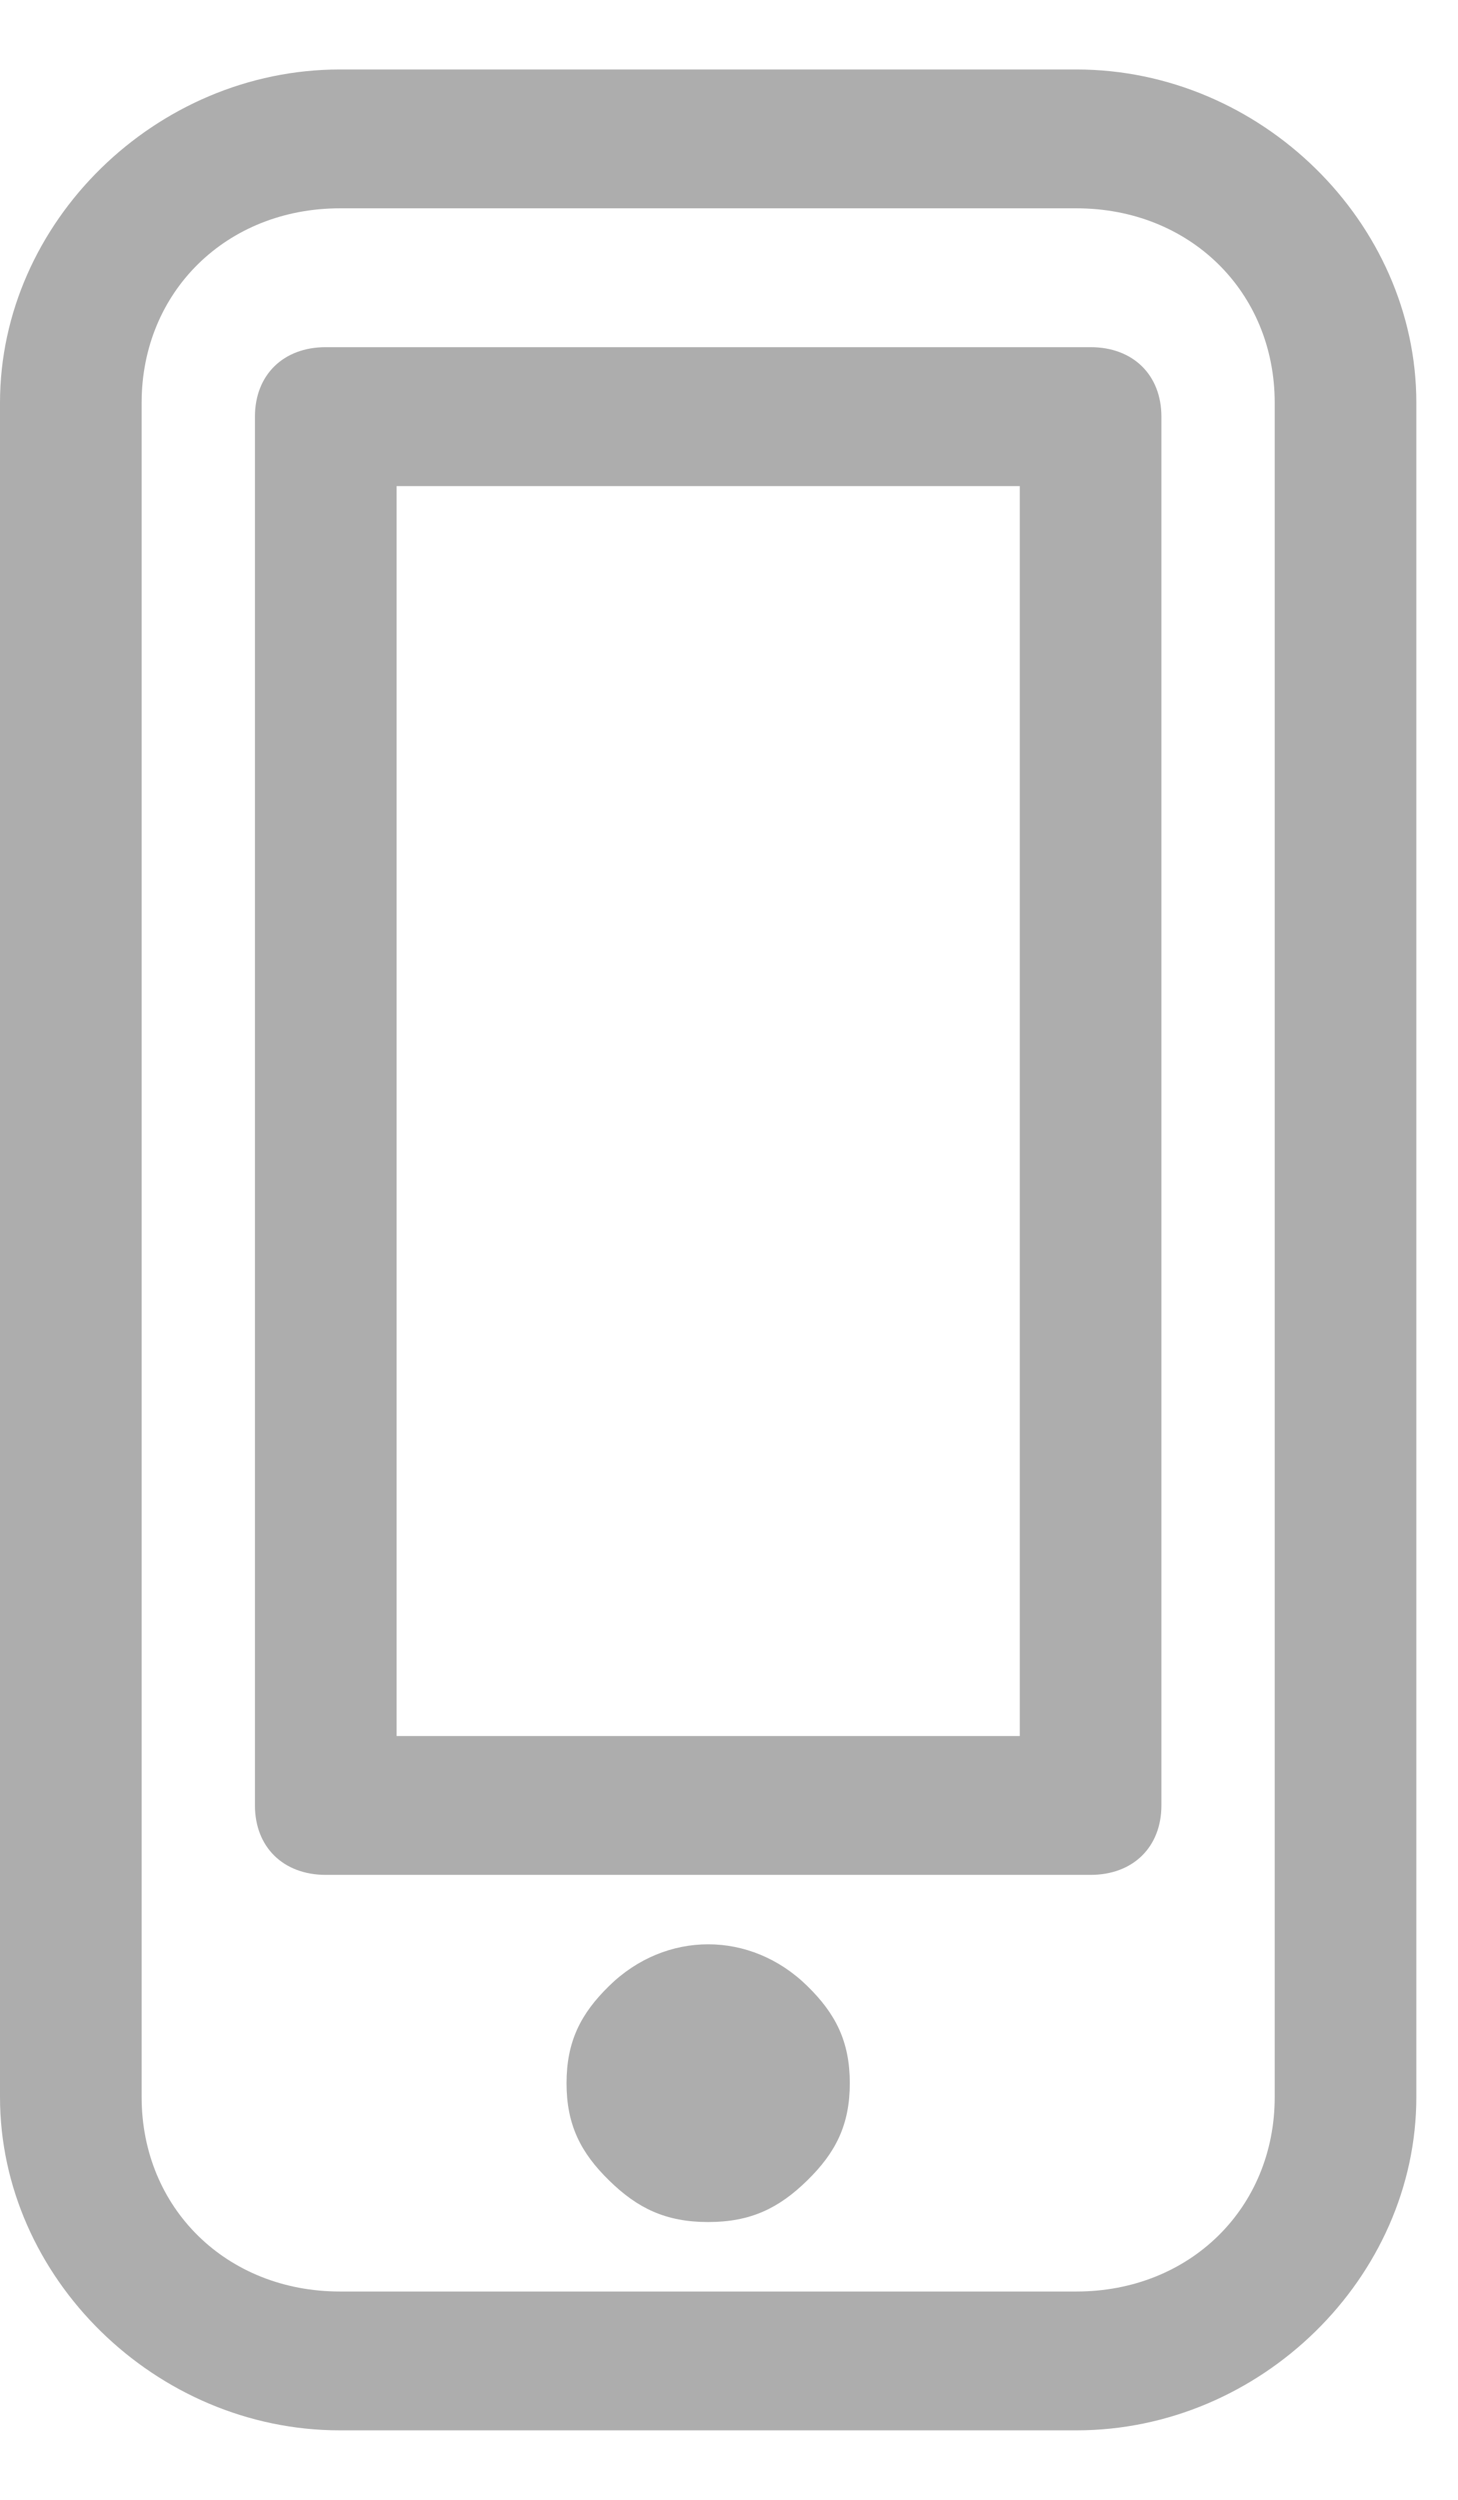 <?xml version="1.0" encoding="UTF-8"?>
<svg width="14px" height="24px" viewBox="0 0 14 24" version="1.1" xmlns="http://www.w3.org/2000/svg" xmlns:xlink="http://www.w3.org/1999/xlink">
    <!-- Generator: Sketch 44.1 (41455) - http://www.bohemiancoding.com/sketch -->
    <title>icon 手机</title>
    <desc>Created with Sketch.</desc>
    <defs></defs>
    <g id="Page-1" stroke="none" stroke-width="1" fill="none" fill-rule="evenodd" opacity="0.8">
        <g id="02-登录" transform="translate(-39, -251)" fill="#999999">
            <g id="输入框" transform="translate(36, 250)">
                <g id="手机号码" transform="translate(3, 0)">
                    <g id="icon-手机" transform="translate(0, 1)">
                        <g id="图层_1">
                            <g id="Group">
                                <path d="M10.336,23.333 L3.264,23.333 C1.496,23.333 -2.66453526e-15,21.867 -2.66453526e-15,20.133 L-2.66453526e-15,3.867 C-2.66453526e-15,2.133 1.496,0.667 3.264,0.667 L10.336,0.667 C12.104,0.667 13.6,2.133 13.6,3.867 L13.6,20.133 C13.6,21.867 12.104,23.333 10.336,23.333 L10.336,23.333 Z M3.264,2 C2.176,2 1.36,2.8 1.36,3.867 L1.36,20.133 C1.36,21.2 2.176,22 3.264,22 L10.336,22 C11.424,22 12.24,21.2 12.24,20.133 L12.24,3.867 C12.24,2.8 11.424,2 10.336,2 L3.264,2 L3.264,2 Z" id="Shape"></path>
                                <path d="M10.472,18 L3.128,18 C2.72,18 2.448,17.733 2.448,17.333 L2.448,4 C2.448,3.6 2.72,3.333 3.128,3.333 L10.472,3.333 C10.88,3.333 11.152,3.6 11.152,4 L11.152,17.333 C11.152,17.733 10.88,18 10.472,18 L10.472,18 Z M3.808,16.667 L9.792,16.667 L9.792,4.667 L3.808,4.667 L3.808,16.667 L3.808,16.667 Z" id="Shape"></path>
                                <path d="M6.8,21.333 C6.392,21.333 6.12,21.2 5.848,20.933 C5.576,20.667 5.44,20.4 5.44,20 C5.44,19.6 5.576,19.333 5.848,19.067 C6.392,18.533 7.208,18.533 7.752,19.067 C8.024,19.333 8.16,19.6 8.16,20 C8.16,20.4 8.024,20.667 7.752,20.933 C7.48,21.2 7.208,21.333 6.8,21.333 L6.8,21.333 Z" id="Shape"></path>
                            </g>
                        </g>
                    </g>
                </g>
            </g>
        </g>
    </g>
</svg>